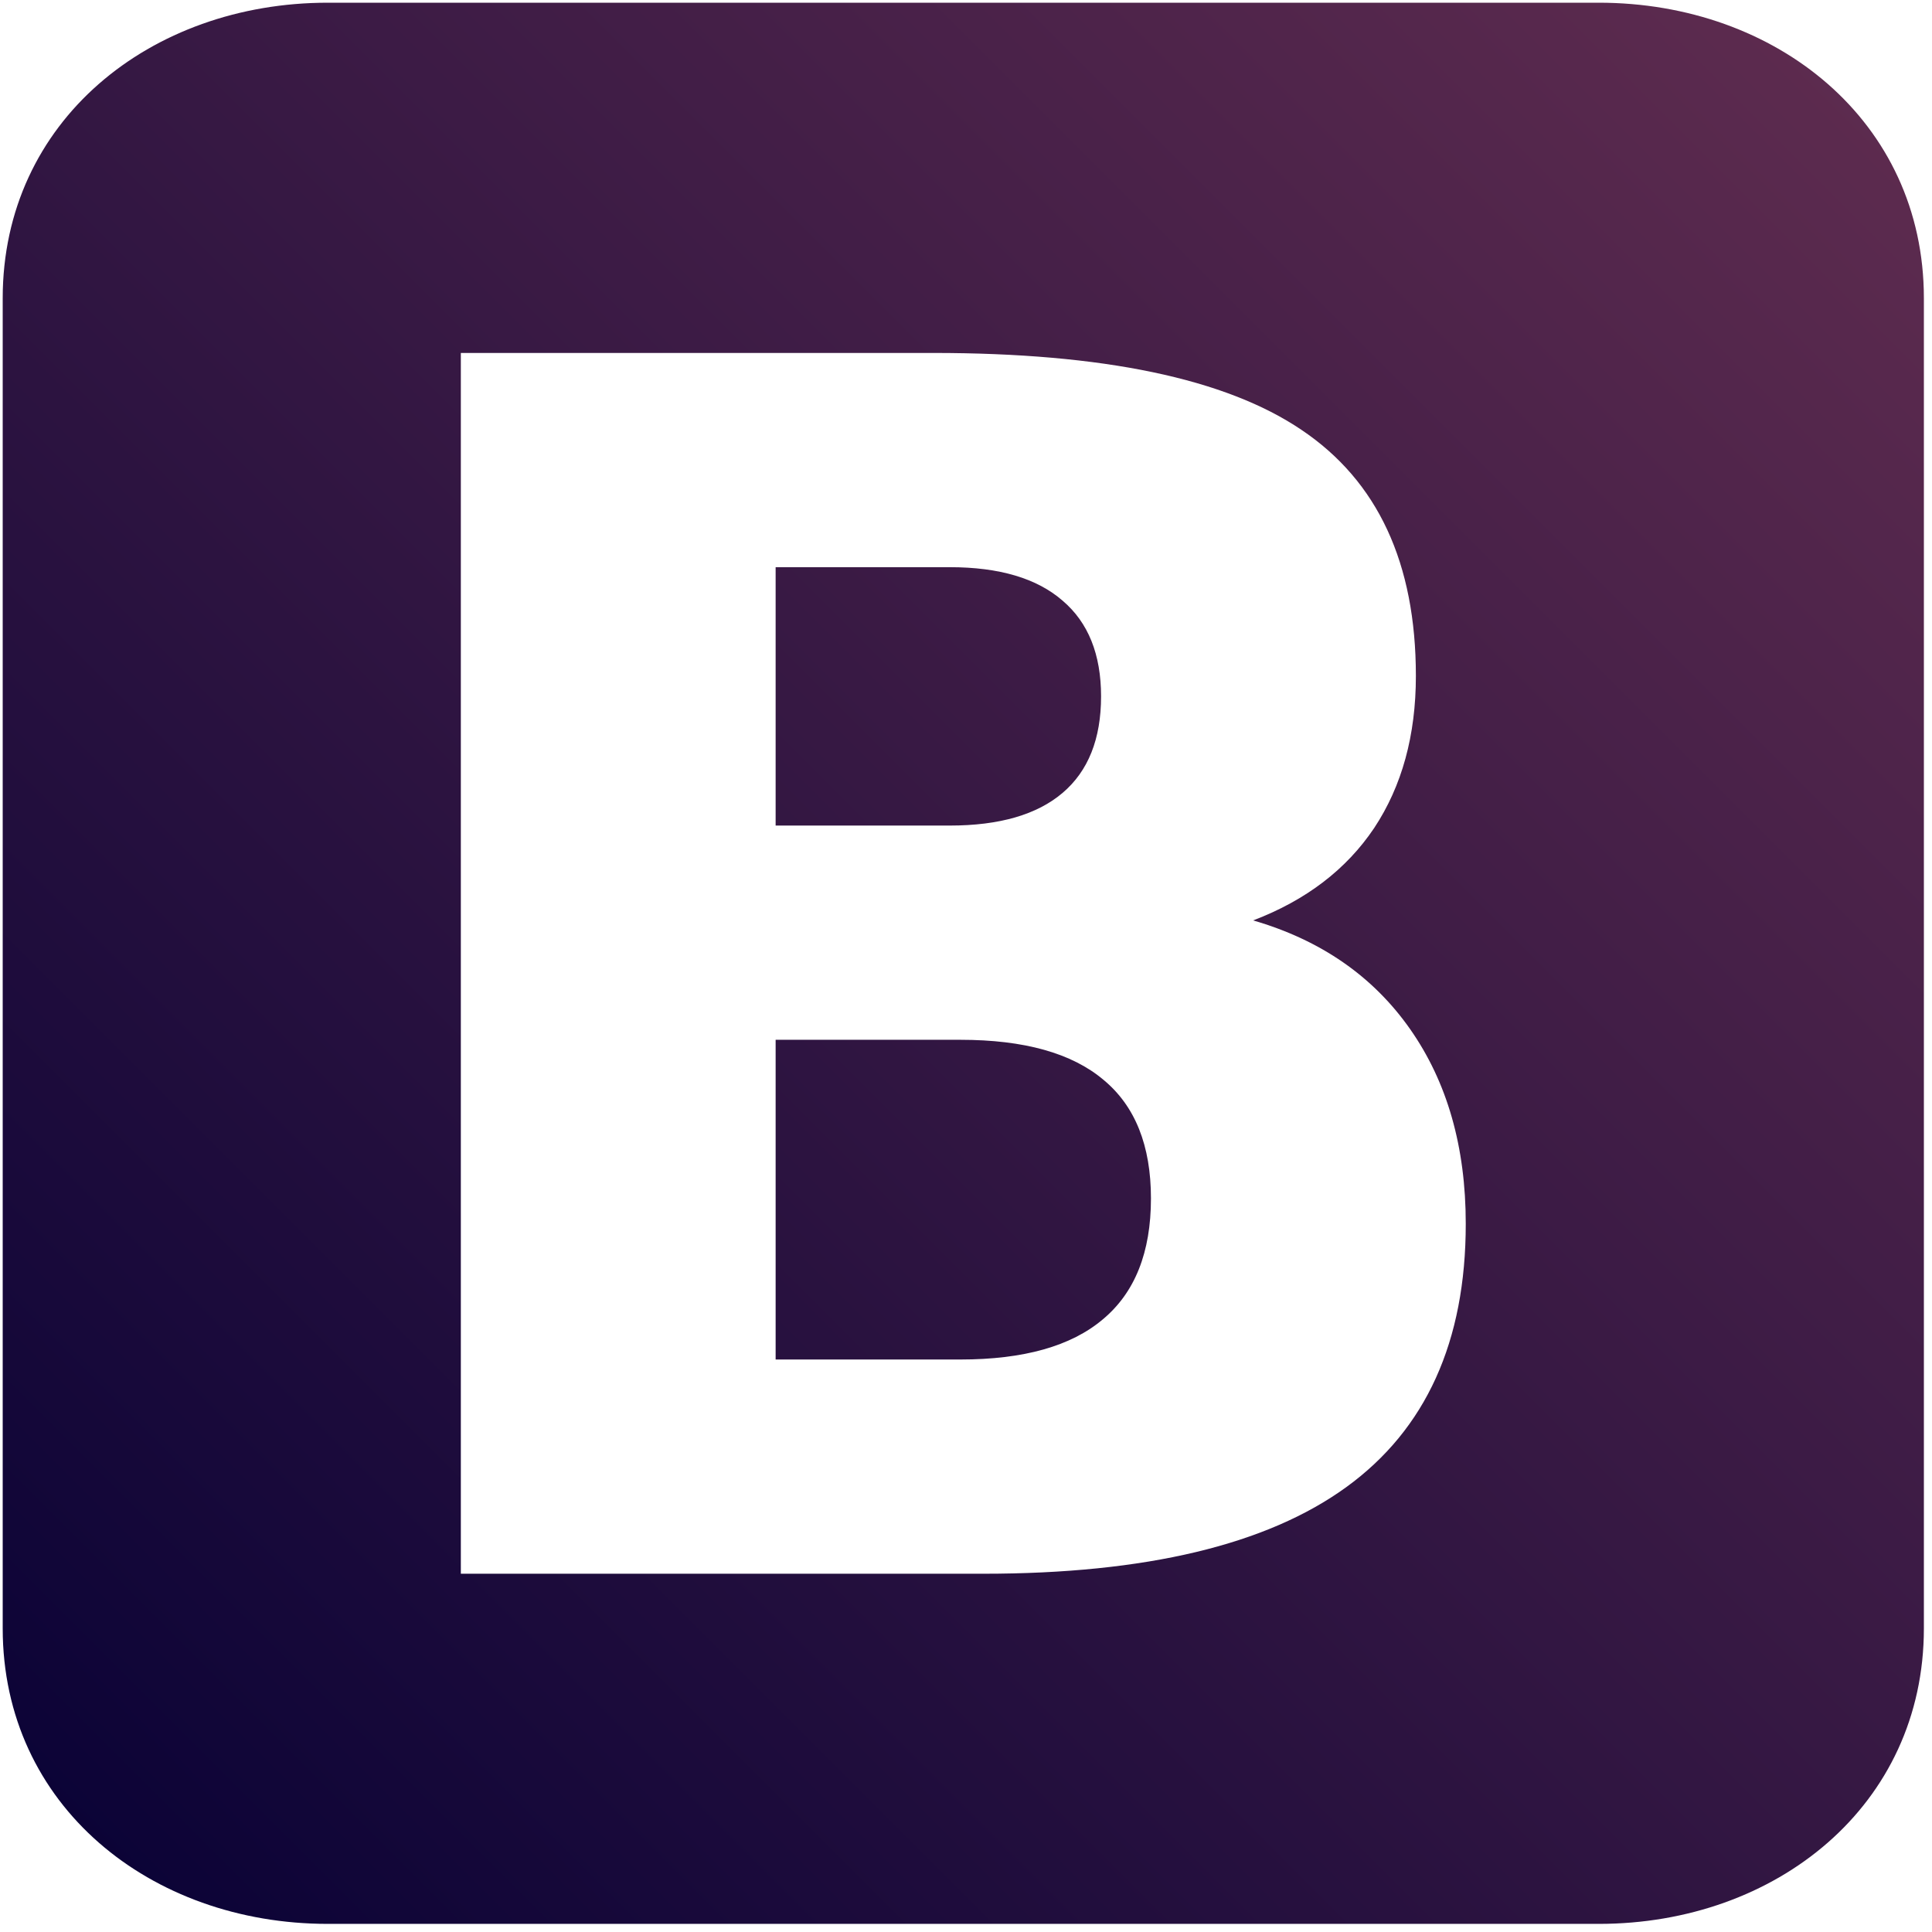 <svg xmlns="http://www.w3.org/2000/svg" xmlns:xlink="http://www.w3.org/1999/xlink" xmlns:v="http://vecta.io" width="357" height="357" viewBox="0 0 357 357" ><style><![CDATA[svg{stroke:#000;stroke-linecap:round;stroke-linejoin:round;fill:#fff;fill-rule:evenodd;font-family:Roboto;font-size:14px;text-anchor:middle} svg text{stroke:none}]]></style><defs><linearGradient id="L010010000070135100612d50.grad" x1="0%" y1="100%" x2="100%" y2="0%"><stop offset="0%" stop-color="#070135"/><stop offset="100%" stop-color="#612d50"/></linearGradient></defs><g transform="translate(0.5 0.5)"><g ><g><path d="M 355 54.615 C 355 21.846 327.692 0 294.923 0 L 60.077 0 C 27.308 0 0 21.846 0 54.615 L 0 300.385 C 0 333.154 27.308 355 60.077 355 L 294.923 355 C 327.692 355 355 333.154 355 300.385 Z" fill="url(#L010010000070135100612d50.grad)" stroke="none"/></g><g transform="translate(84.654 64.719)"><path d="M 90.353 87.331 C 99.519 87.331 106.469 85.317 111.204 81.287 C 115.938 77.259 118.305 71.316 118.305 63.459 C 118.305 55.703 115.938 49.81 111.204 45.781 C 106.469 41.651 99.519 39.587 90.353 39.586 L 58.17 39.586 L 58.17 87.331 L 90.353 87.331 M 92.317 185.995 C 104.002 185.995 112.765 183.527 118.607 178.591 C 124.55 173.655 127.522 166.202 127.522 156.229 C 127.522 146.459 124.601 139.156 118.759 134.321 C 112.916 129.386 104.102 126.917 92.317 126.917 L 58.17 126.917 L 58.17 185.995 L 92.317 185.995 M 146.408 104.858 C 158.898 108.484 168.568 115.183 175.418 124.953 C 182.267 134.724 185.692 146.71 185.692 160.913 C 185.692 182.671 178.339 198.888 163.633 209.565 C 148.927 220.242 126.565 225.581 96.548 225.581 L 0 225.581 L 0 0 L 87.331 0 C 118.657 0 141.321 4.734 155.323 14.203 C 169.425 23.671 176.475 38.831 176.476 59.681 C 176.475 70.661 173.907 80.028 168.77 87.784 C 163.633 95.44 156.179 101.131 146.408 104.858" stroke="none"/></g></g></g></svg>